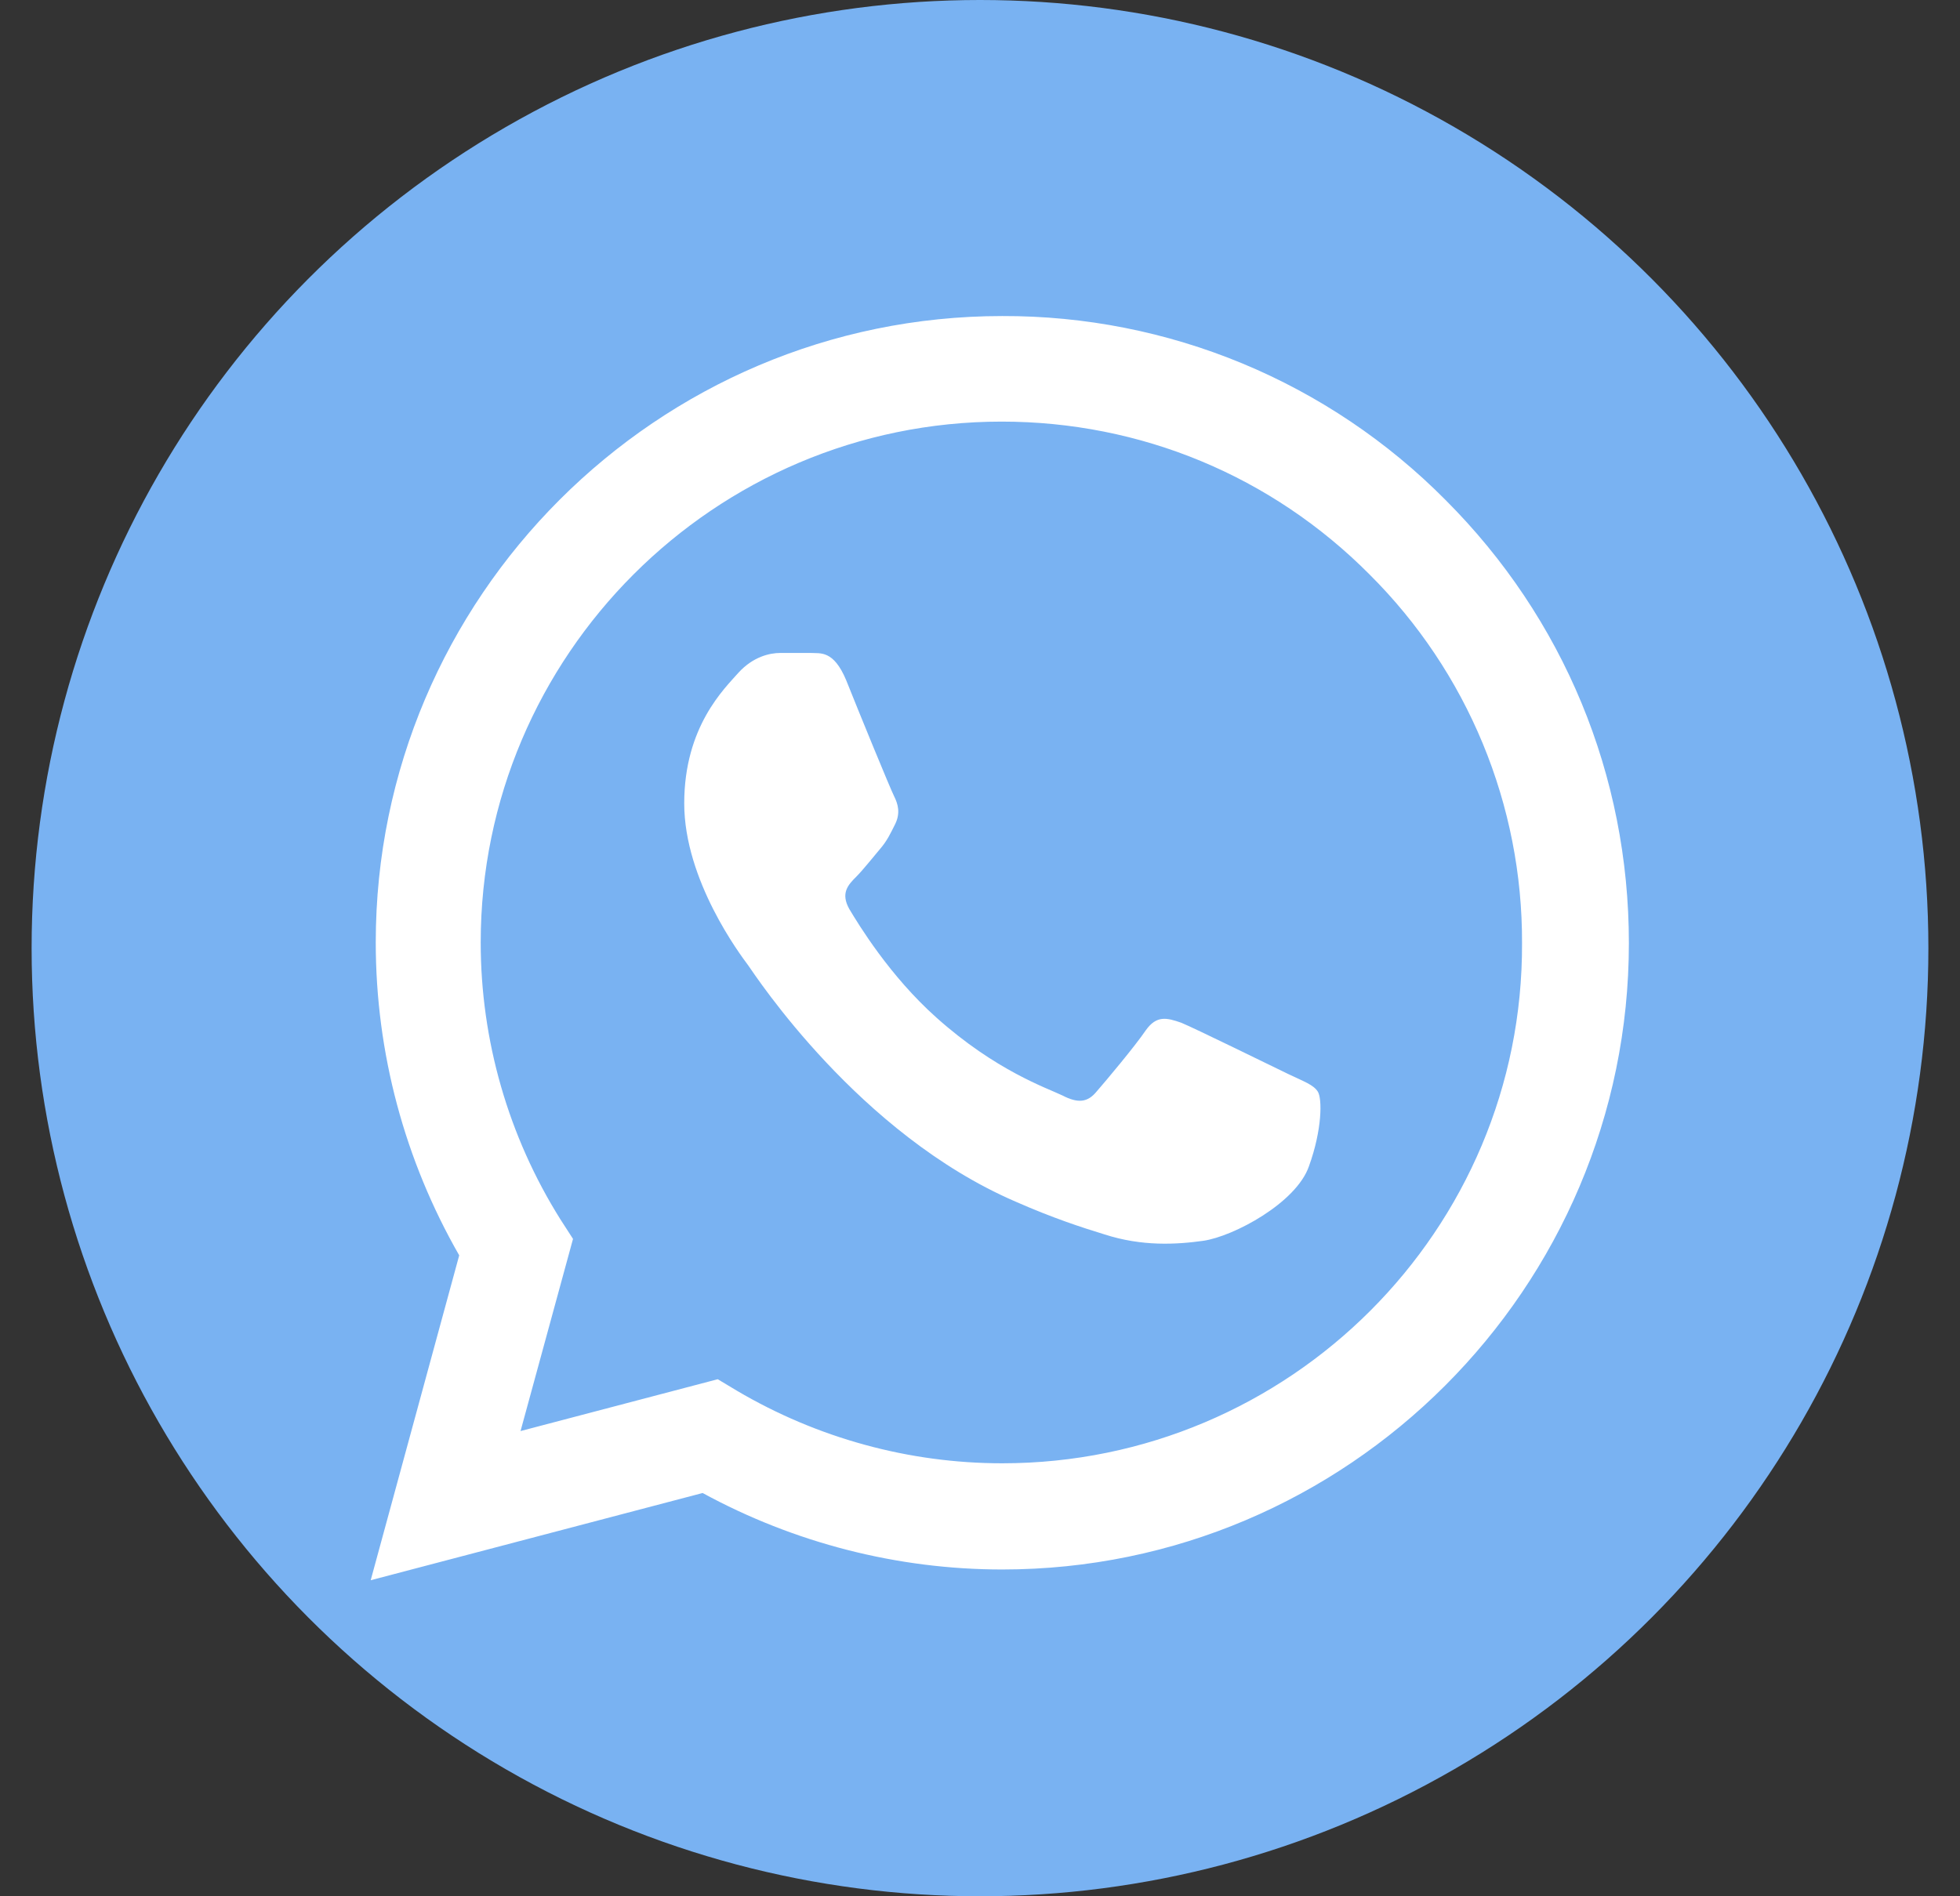 <svg width="31" height="30" viewBox="0 0 31 30" fill="none" xmlns="http://www.w3.org/2000/svg">
<rect x="0" y="0" width="31" height="30" fill="#333333" stroke="none"/>
<circle cx="15.5" cy="15" r="15" fill="#79B2F2"/>
<path d="M22.863 7.91C21.946 6.984 20.854 6.25 19.65 5.75C18.447 5.251 17.156 4.996 15.852 5C10.393 5 5.943 9.45 5.943 14.91C5.943 16.66 6.403 18.36 7.263 19.86L5.863 25L11.113 23.62C12.562 24.41 14.193 24.83 15.852 24.83C21.312 24.83 25.763 20.38 25.763 14.92C25.763 12.27 24.733 9.78 22.863 7.91ZM15.852 23.15C14.373 23.15 12.922 22.75 11.652 22L11.352 21.82L8.233 22.64L9.063 19.6L8.863 19.29C8.04 17.977 7.603 16.459 7.603 14.91C7.603 10.37 11.303 6.67 15.842 6.67C18.043 6.67 20.113 7.53 21.663 9.09C22.43 9.854 23.038 10.762 23.452 11.763C23.866 12.764 24.077 13.837 24.073 14.92C24.093 19.46 20.392 23.15 15.852 23.15ZM20.372 16.99C20.122 16.87 18.902 16.27 18.683 16.18C18.453 16.1 18.293 16.06 18.122 16.3C17.953 16.55 17.483 17.11 17.343 17.27C17.203 17.44 17.052 17.46 16.802 17.33C16.552 17.21 15.752 16.94 14.812 16.1C14.072 15.44 13.582 14.63 13.432 14.38C13.293 14.13 13.412 14 13.543 13.87C13.652 13.76 13.793 13.58 13.912 13.44C14.033 13.3 14.082 13.19 14.162 13.03C14.242 12.86 14.203 12.72 14.143 12.6C14.082 12.48 13.582 11.26 13.383 10.76C13.182 10.28 12.973 10.34 12.822 10.33H12.342C12.172 10.33 11.912 10.39 11.682 10.64C11.463 10.89 10.822 11.49 10.822 12.71C10.822 13.93 11.713 15.11 11.832 15.27C11.953 15.44 13.582 17.94 16.062 19.01C16.652 19.27 17.113 19.42 17.473 19.53C18.062 19.72 18.602 19.69 19.032 19.63C19.512 19.56 20.503 19.03 20.703 18.45C20.913 17.87 20.913 17.38 20.843 17.27C20.773 17.16 20.622 17.11 20.372 16.99Z" fill="white"/>
</svg>

